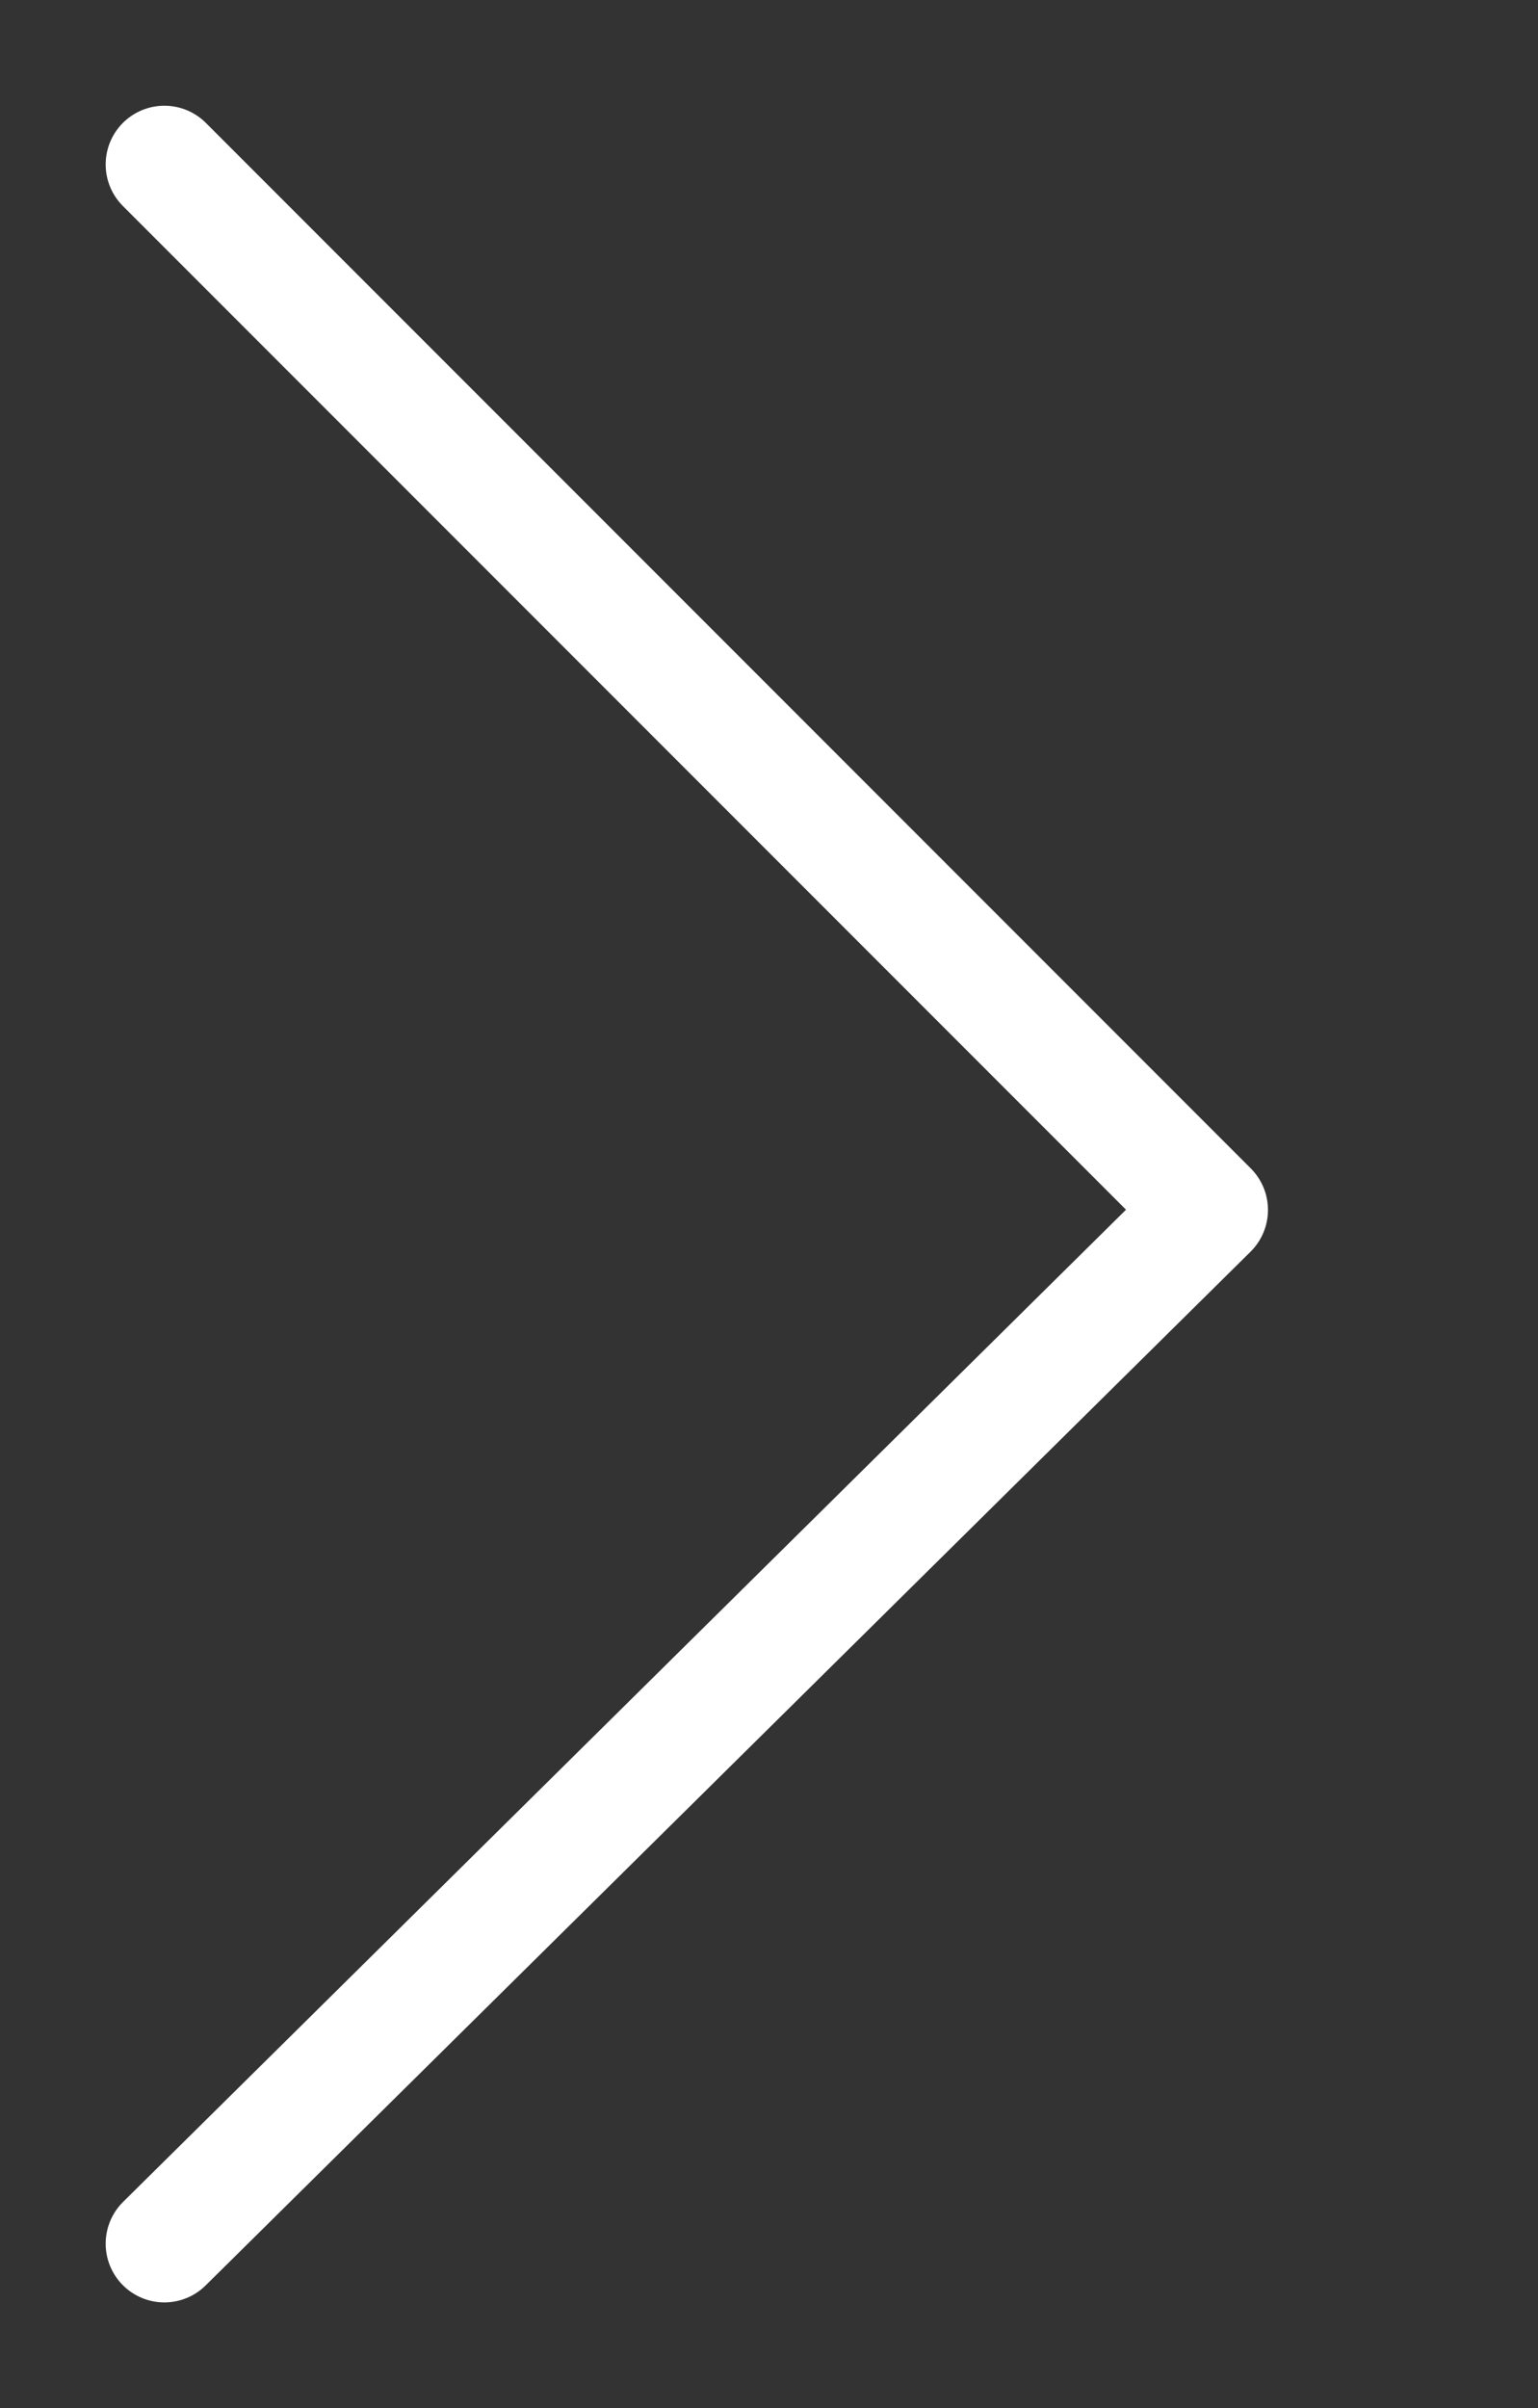 <?xml version="1.0" encoding="utf-8"?>
<!-- Generator: Adobe Illustrator 19.2.1, SVG Export Plug-In . SVG Version: 6.00 Build 0)  -->
<svg version="1.1" id="Layer_1" xmlns="http://www.w3.org/2000/svg" xmlns:xlink="http://www.w3.org/1999/xlink" x="0px" y="0px"
	 viewBox="0 0 13.1 20.5" style="enable-background:new 0 0 13.1 20.5;" xml:space="preserve">
<rect x="0" y="0" width="13.1" height="20.5" fill="#333333" stroke="none"/>
<style type="text/css">
	.st0{fill:none;stroke:#FFFFFF;stroke-linecap:round;stroke-linejoin:round;stroke-miterlimit:10;}
</style>
<title>Untitled-1</title>
<polyline class="st0" points="1.4,19.1 10.3,10.3 1.4,1.4 "/>
</svg>
